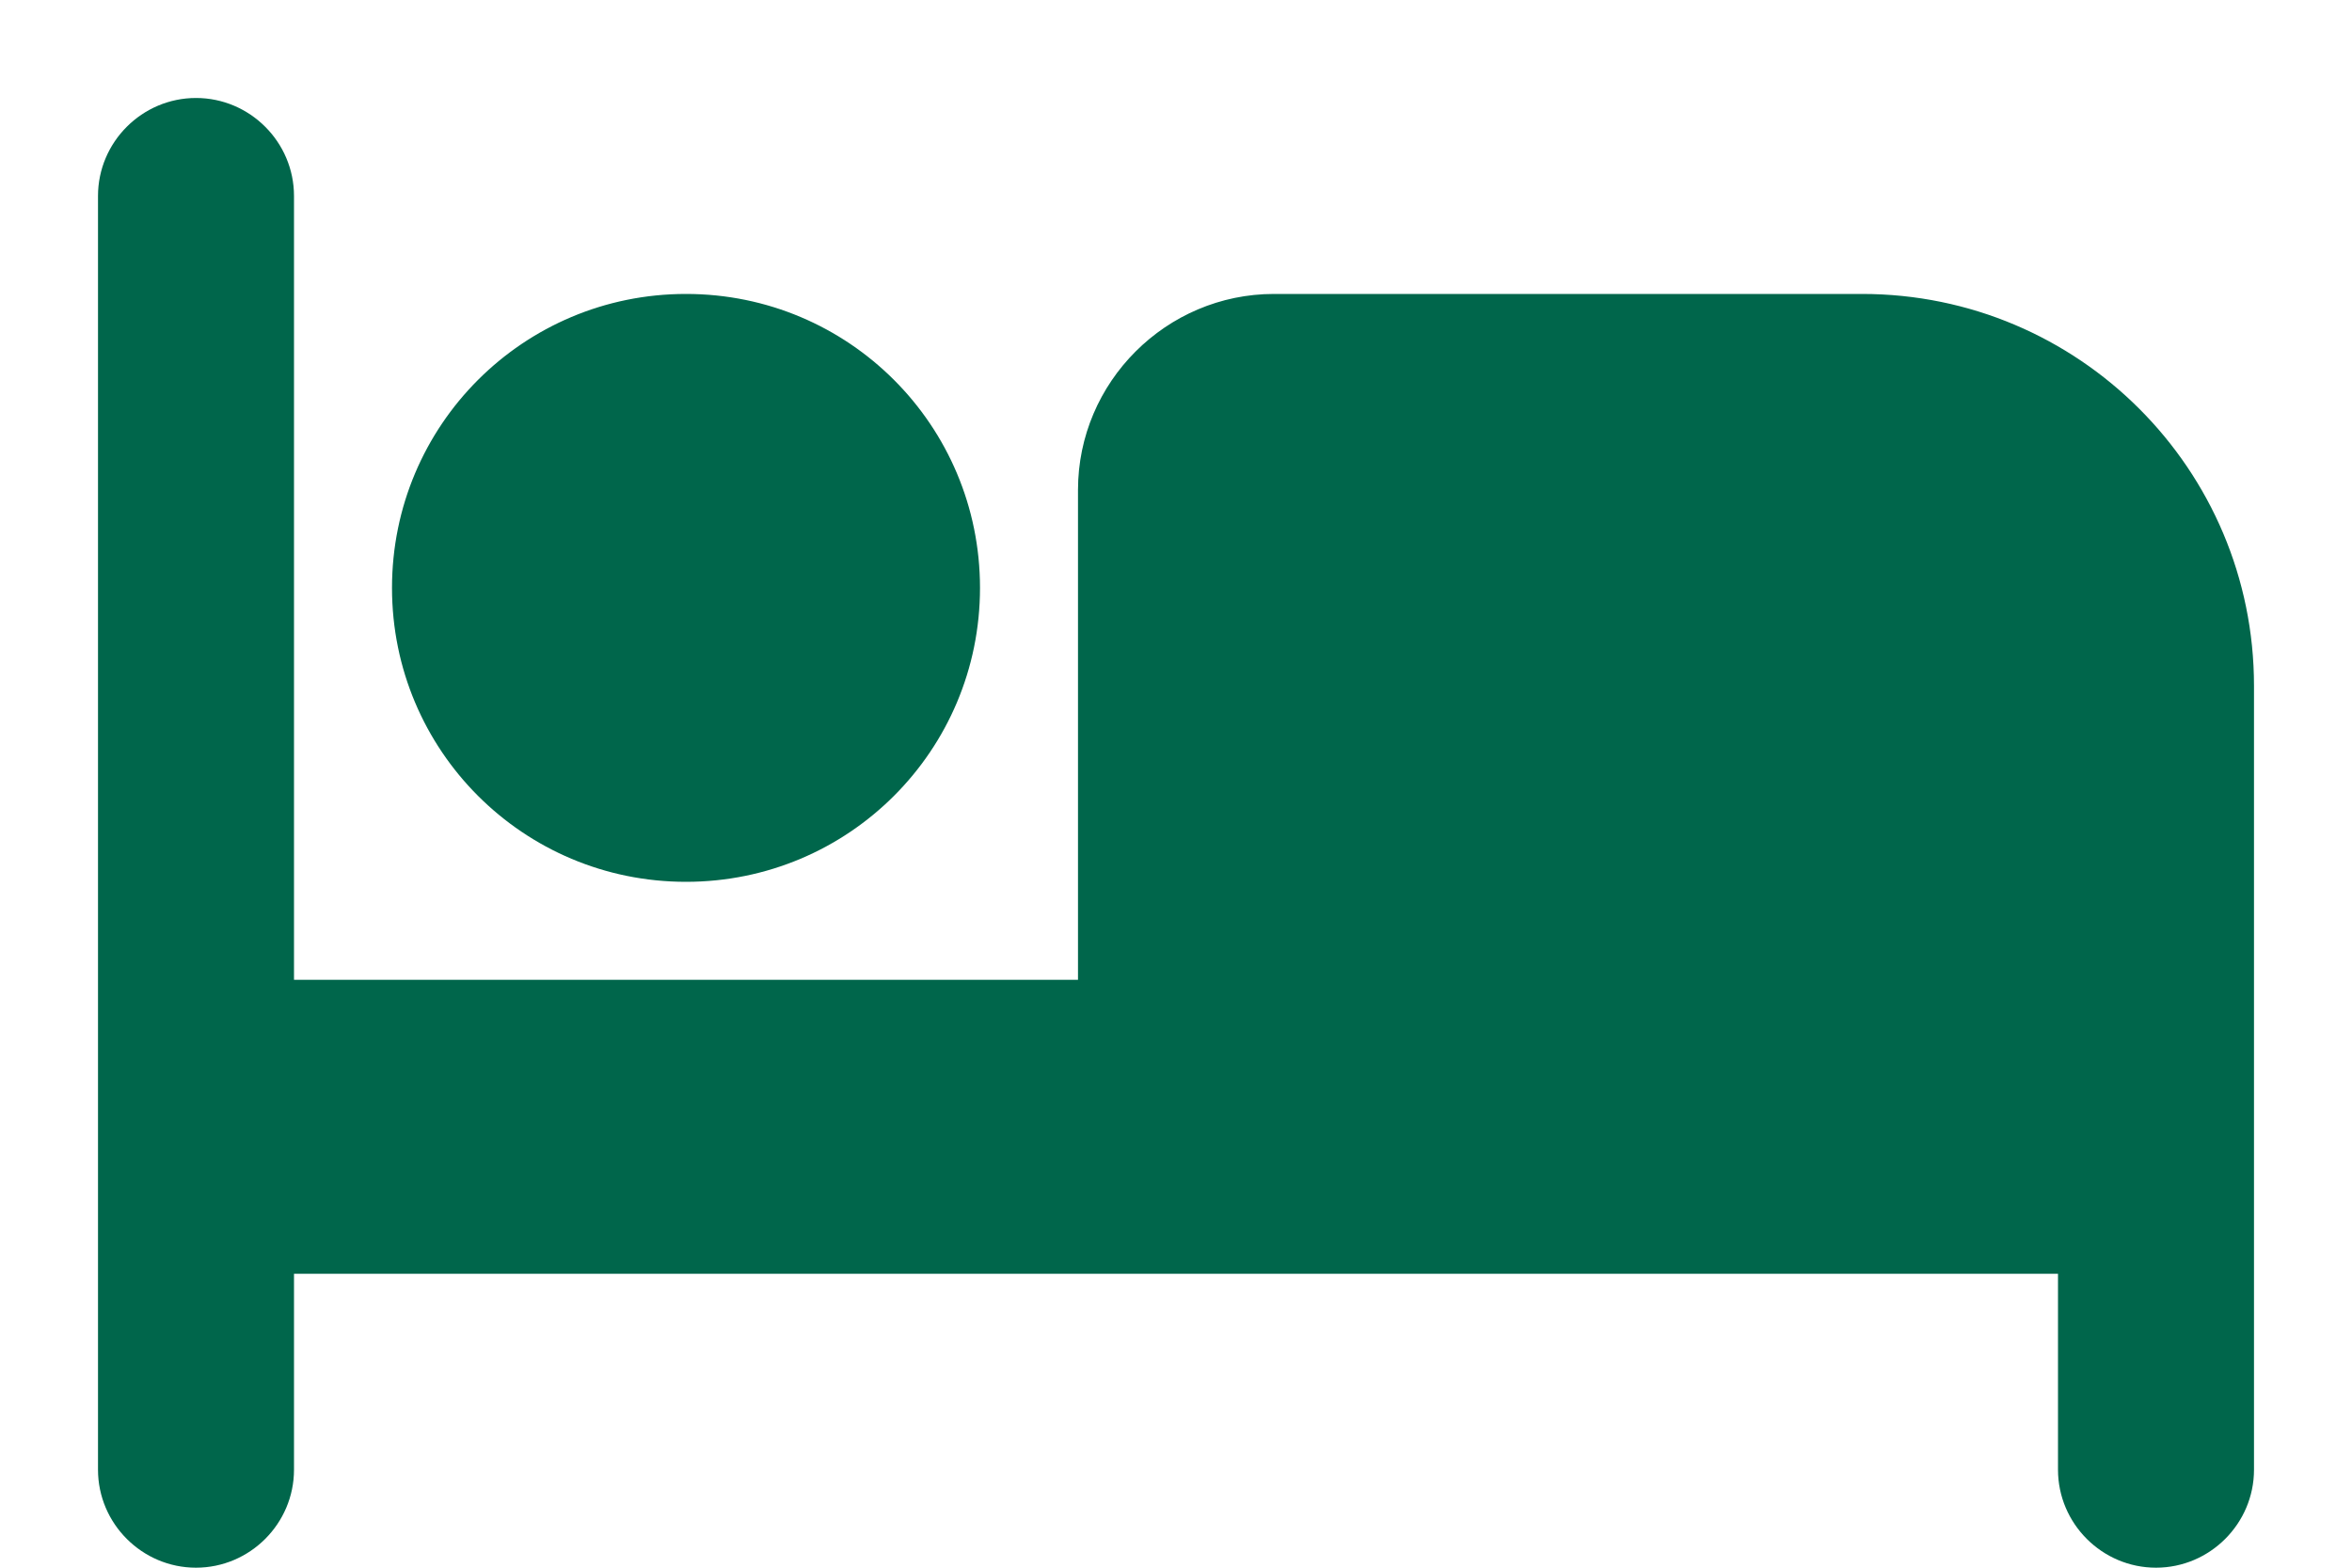 <svg width="12" height="8" viewBox="0 0 12 8" fill="none" xmlns="http://www.w3.org/2000/svg">
<path d="M3.5 4.5C4.33 4.5 5 3.83 5 3C5 2.17 4.33 1.5 3.5 1.5C2.67 1.5 2 2.17 2 3C2 3.83 2.67 4.5 3.5 4.5ZM9.5 1.5H6.5C5.95 1.5 5.5 1.95 5.5 2.5V5H1.5V1C1.5 0.725 1.275 0.5 1 0.5C0.725 0.5 0.5 0.725 0.5 1V7.5C0.5 7.775 0.725 8 1 8C1.275 8 1.5 7.775 1.5 7.5V6.5H10.5V7.5C10.5 7.775 10.725 8 11 8C11.275 8 11.5 7.775 11.5 7.5V3.5C11.5 2.395 10.605 1.5 9.5 1.5Z" fill="#00664B"/>
</svg>

